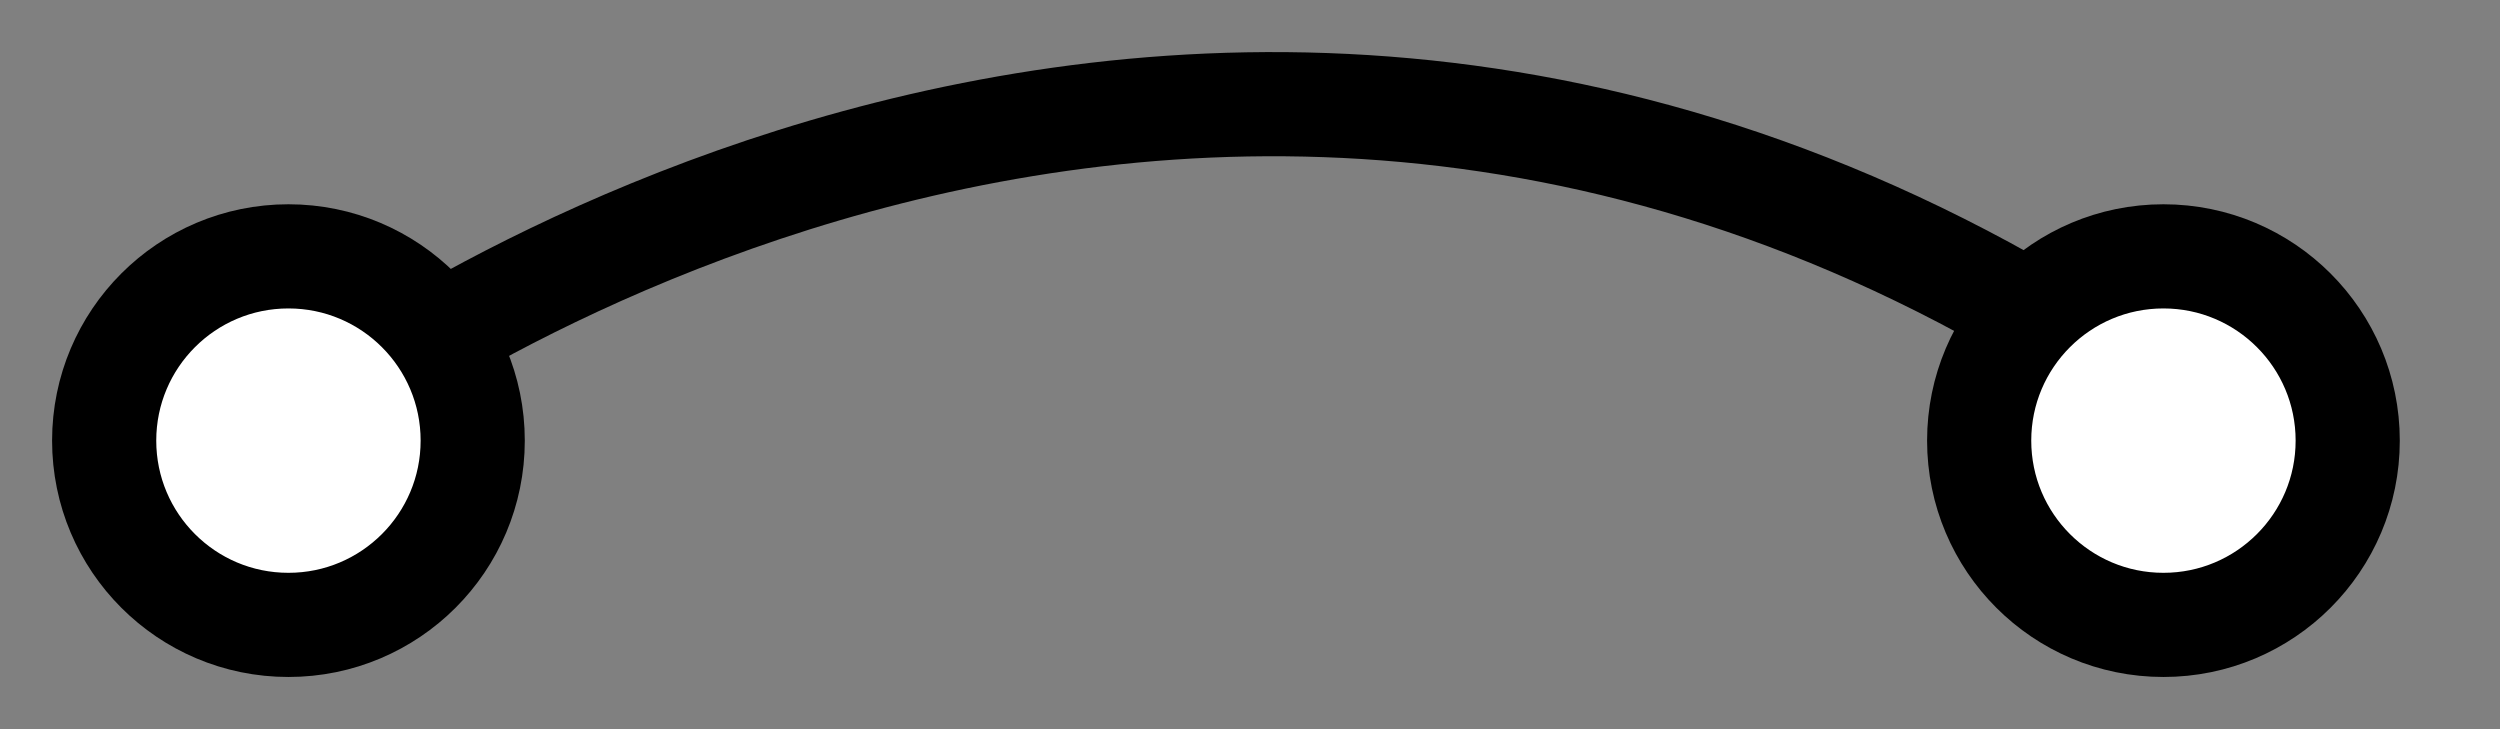 <svg width="24" height="7" viewBox="0 0 24 7" fill="none" xmlns="http://www.w3.org/2000/svg">
<rect x="0" y="0" width="24" height="7" fill="#808080" stroke="none"/>
<path d="M3 4C3 4 11.746 -2.75 21 4" stroke="black" stroke-linecap="round" stroke-linejoin="round"/>
<path d="M2.769 5.999C3.746 5.999 4.538 5.207 4.538 4.23C4.538 3.253 3.746 2.461 2.769 2.461C1.792 2.461 1 3.253 1 4.23C1 5.207 1.792 5.999 2.769 5.999Z" fill="white" stroke="black" stroke-linecap="round" stroke-linejoin="round"/>
<path d="M20.769 5.999C21.746 5.999 22.538 5.207 22.538 4.23C22.538 3.253 21.746 2.461 20.769 2.461C19.792 2.461 19 3.253 19 4.23C19 5.207 19.792 5.999 20.769 5.999Z" fill="white" stroke="black" stroke-linecap="round" stroke-linejoin="round"/>
</svg>
